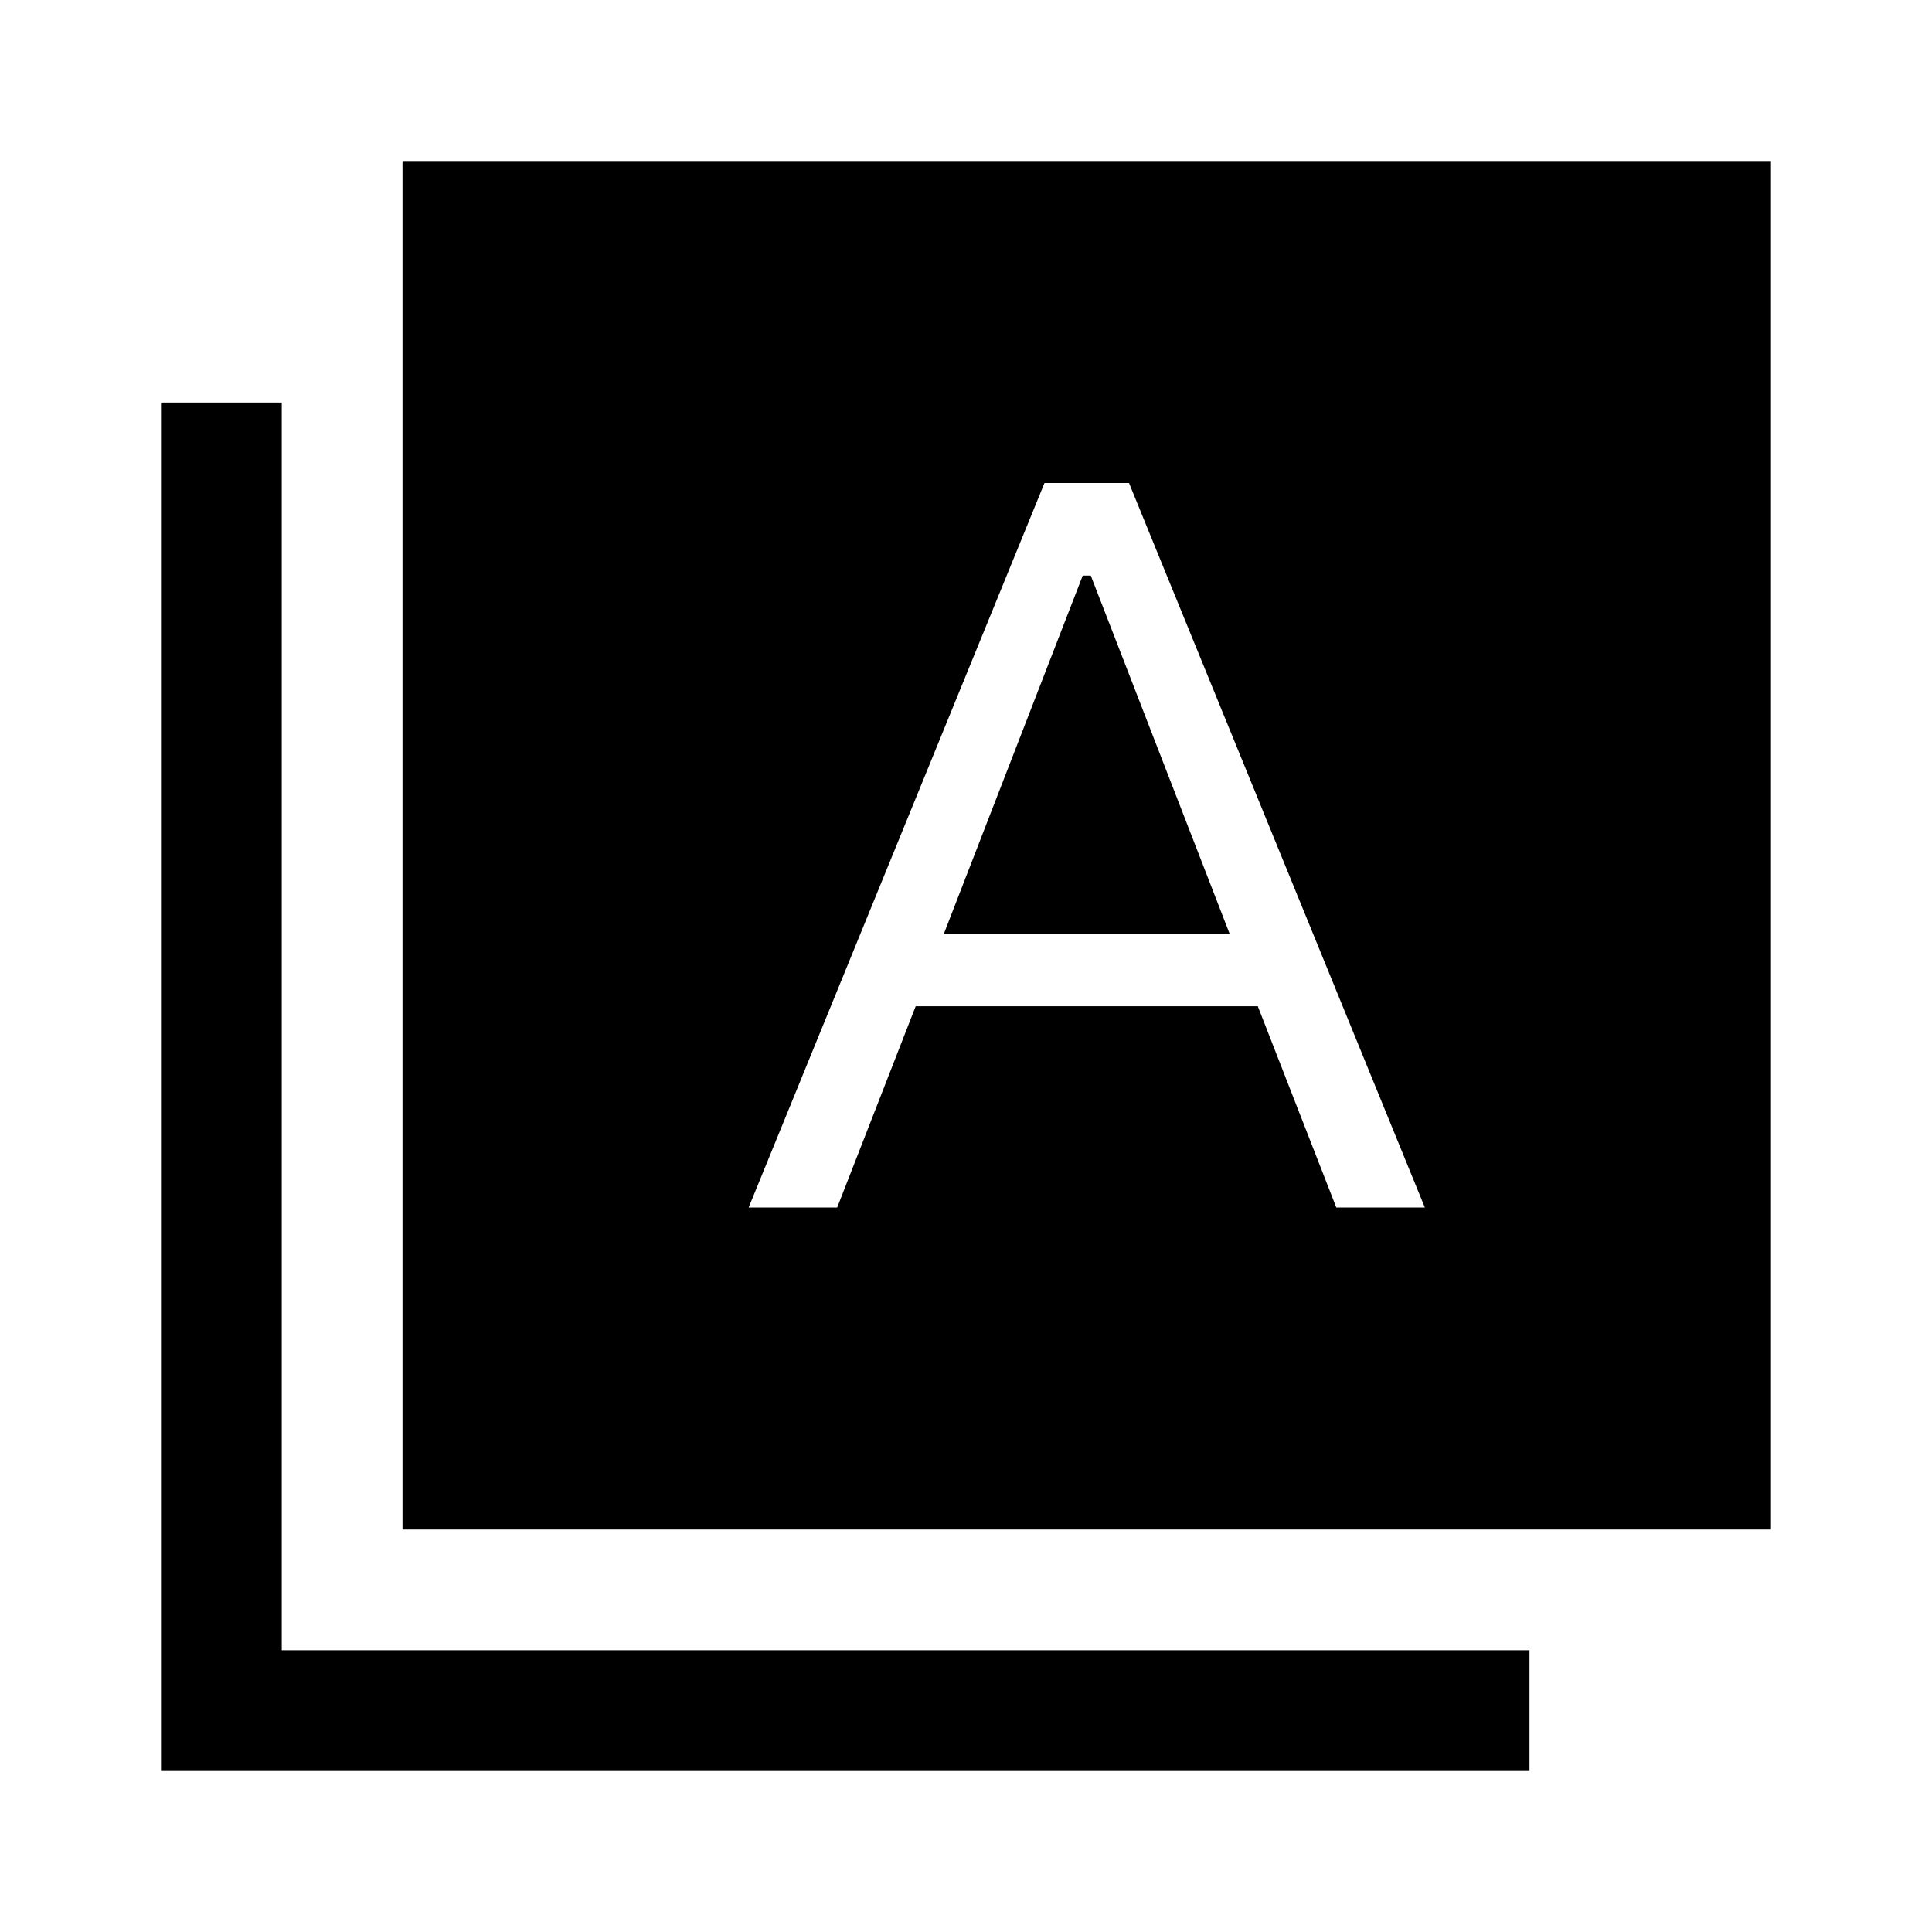 <svg xmlns="http://www.w3.org/2000/svg" width="48" height="48" viewBox="0 -960 960 960" fill="currentColor"><path d="M372-360h44l39-100h170l39 100h44L561-720h-42L372-360Zm97-136 69-178h4l69 178H469ZM200-200v-680h680v680H200ZM80-80v-680h60v620h620v60H80Z"/></svg>